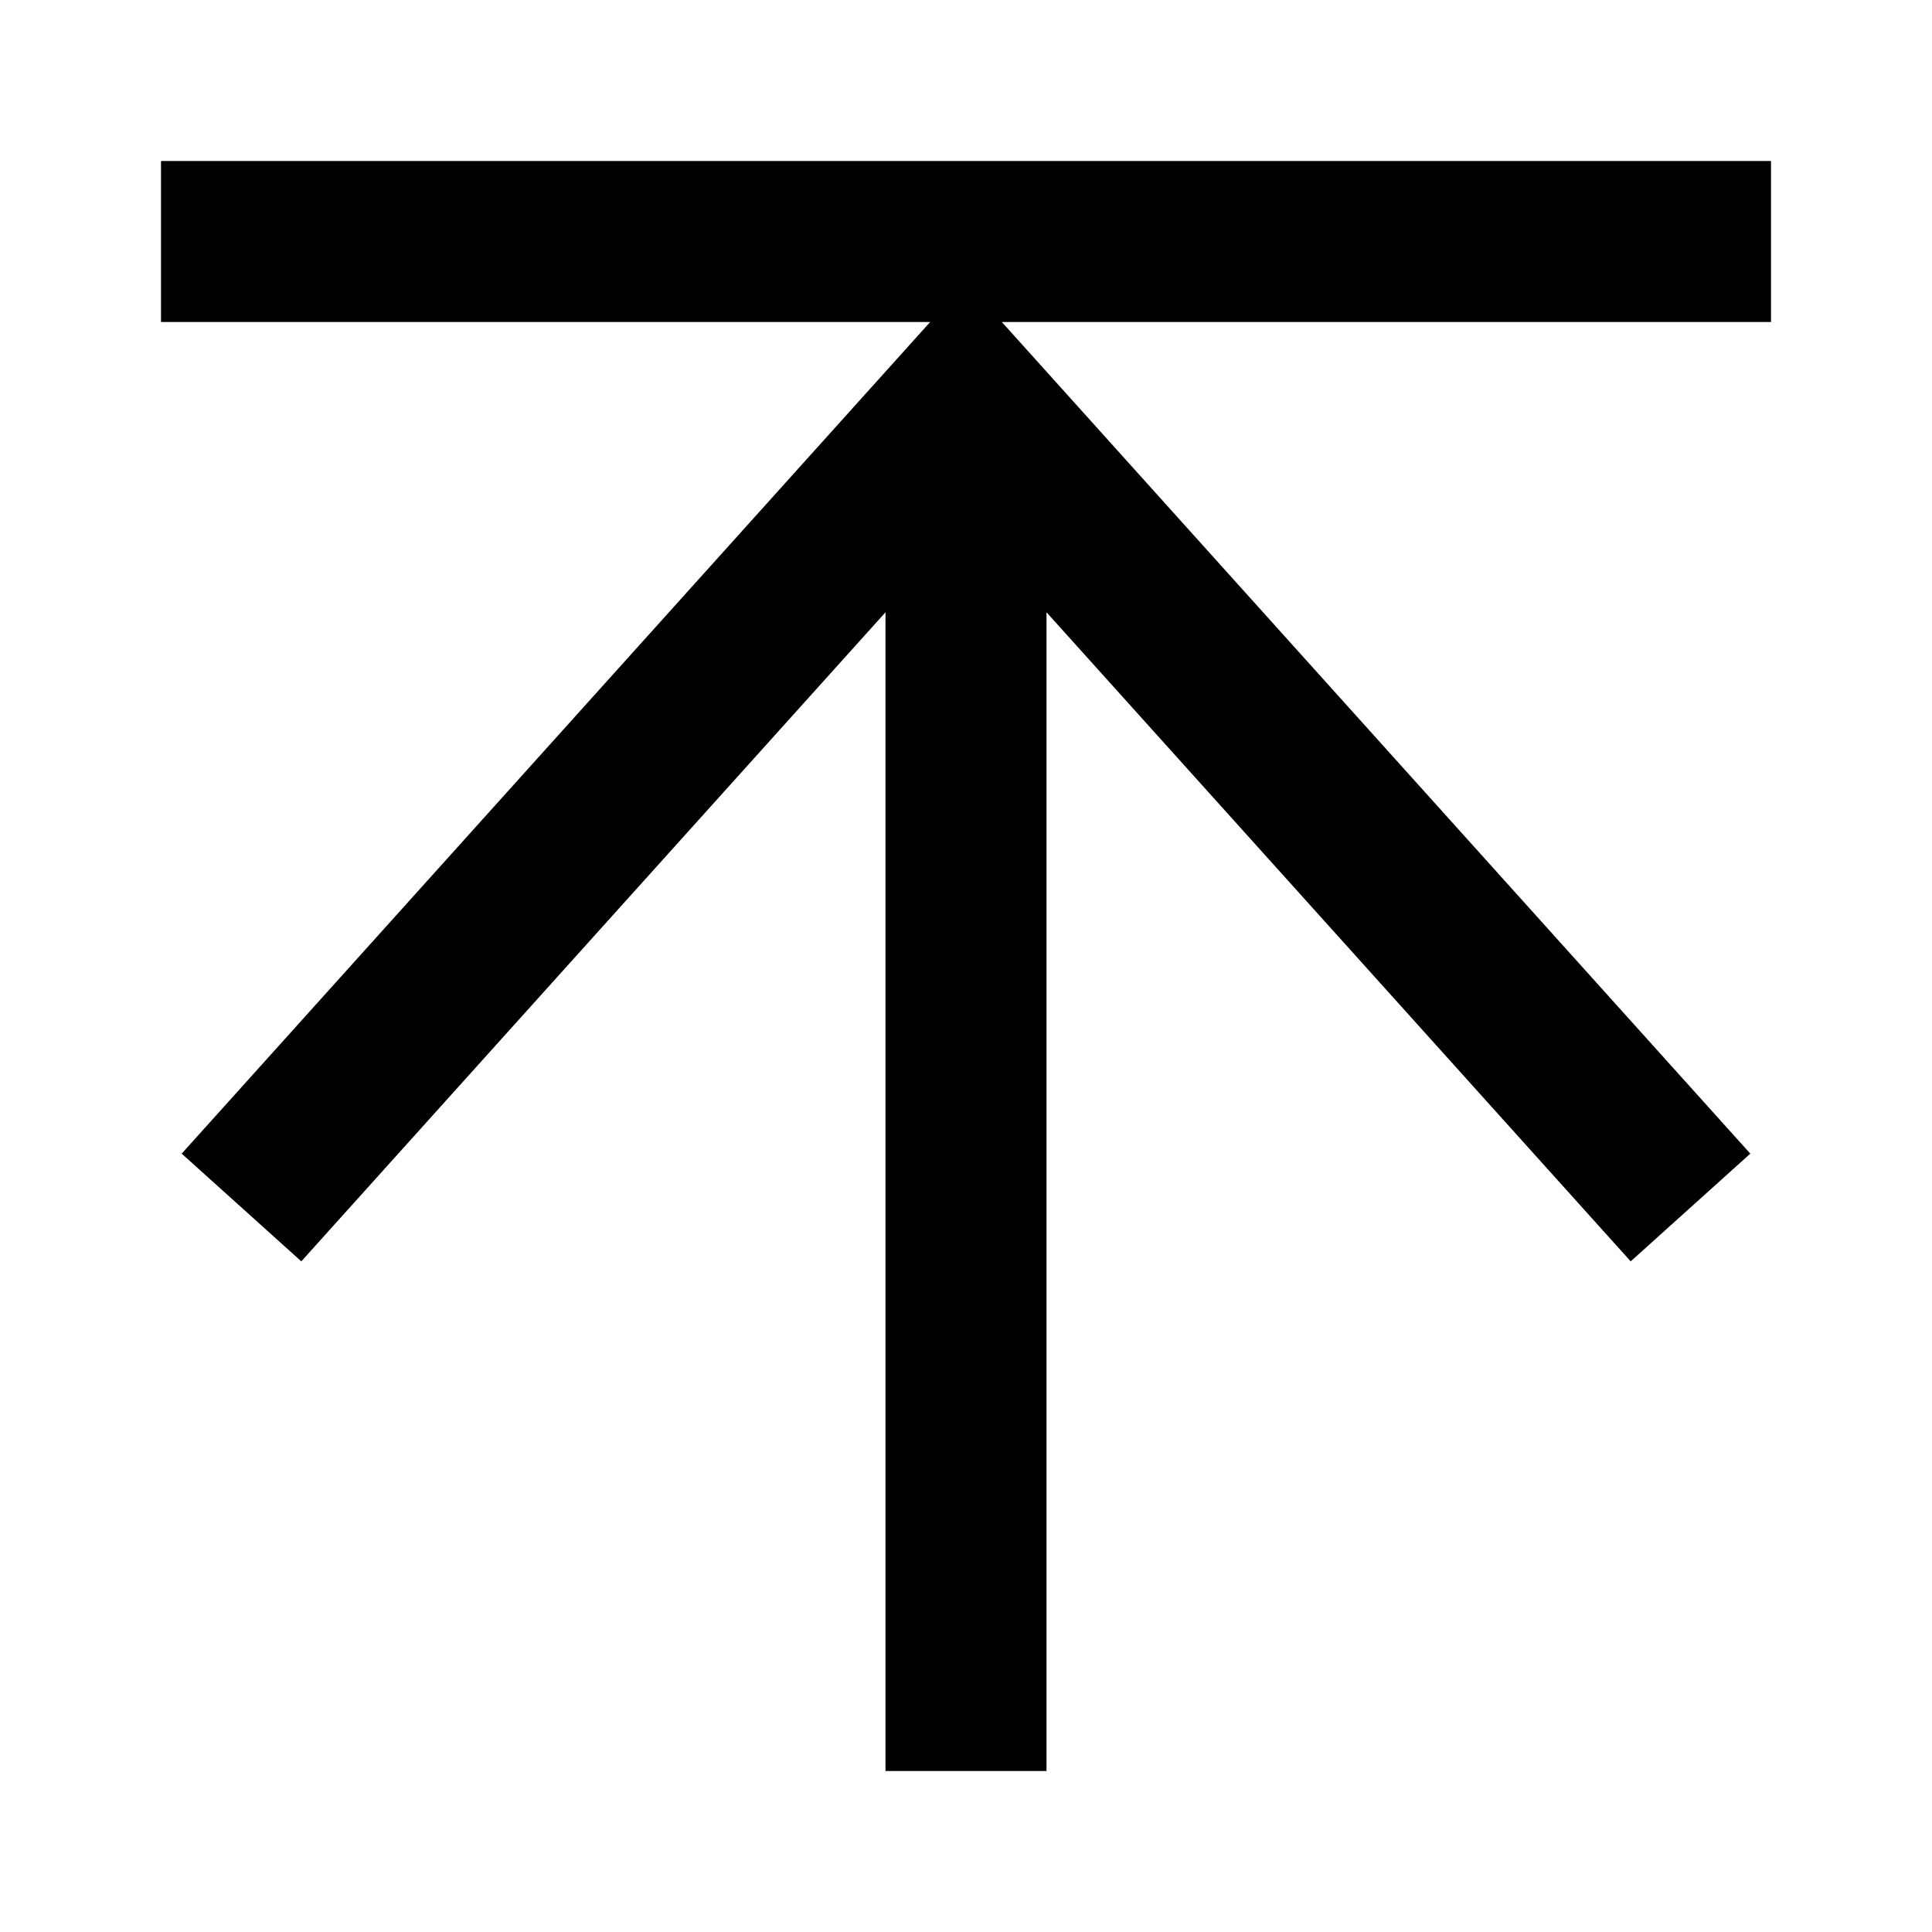 <svg xmlns="http://www.w3.org/2000/svg" width="24" height="24" viewBox="0 0 24 24">
  <g fill="none" fill-rule="evenodd">
    <rect width="24" height="24"/>
    <polygon fill="#000" fill-rule="nonzero" points="12.445 4 21.743 14.331 20.257 15.669 13 7.606 13 22 11 22 11 7.606 3.743 15.669 2.257 14.331 11.555 4 2 4 2 2 22 2 22 4"/>
  </g>
</svg>

